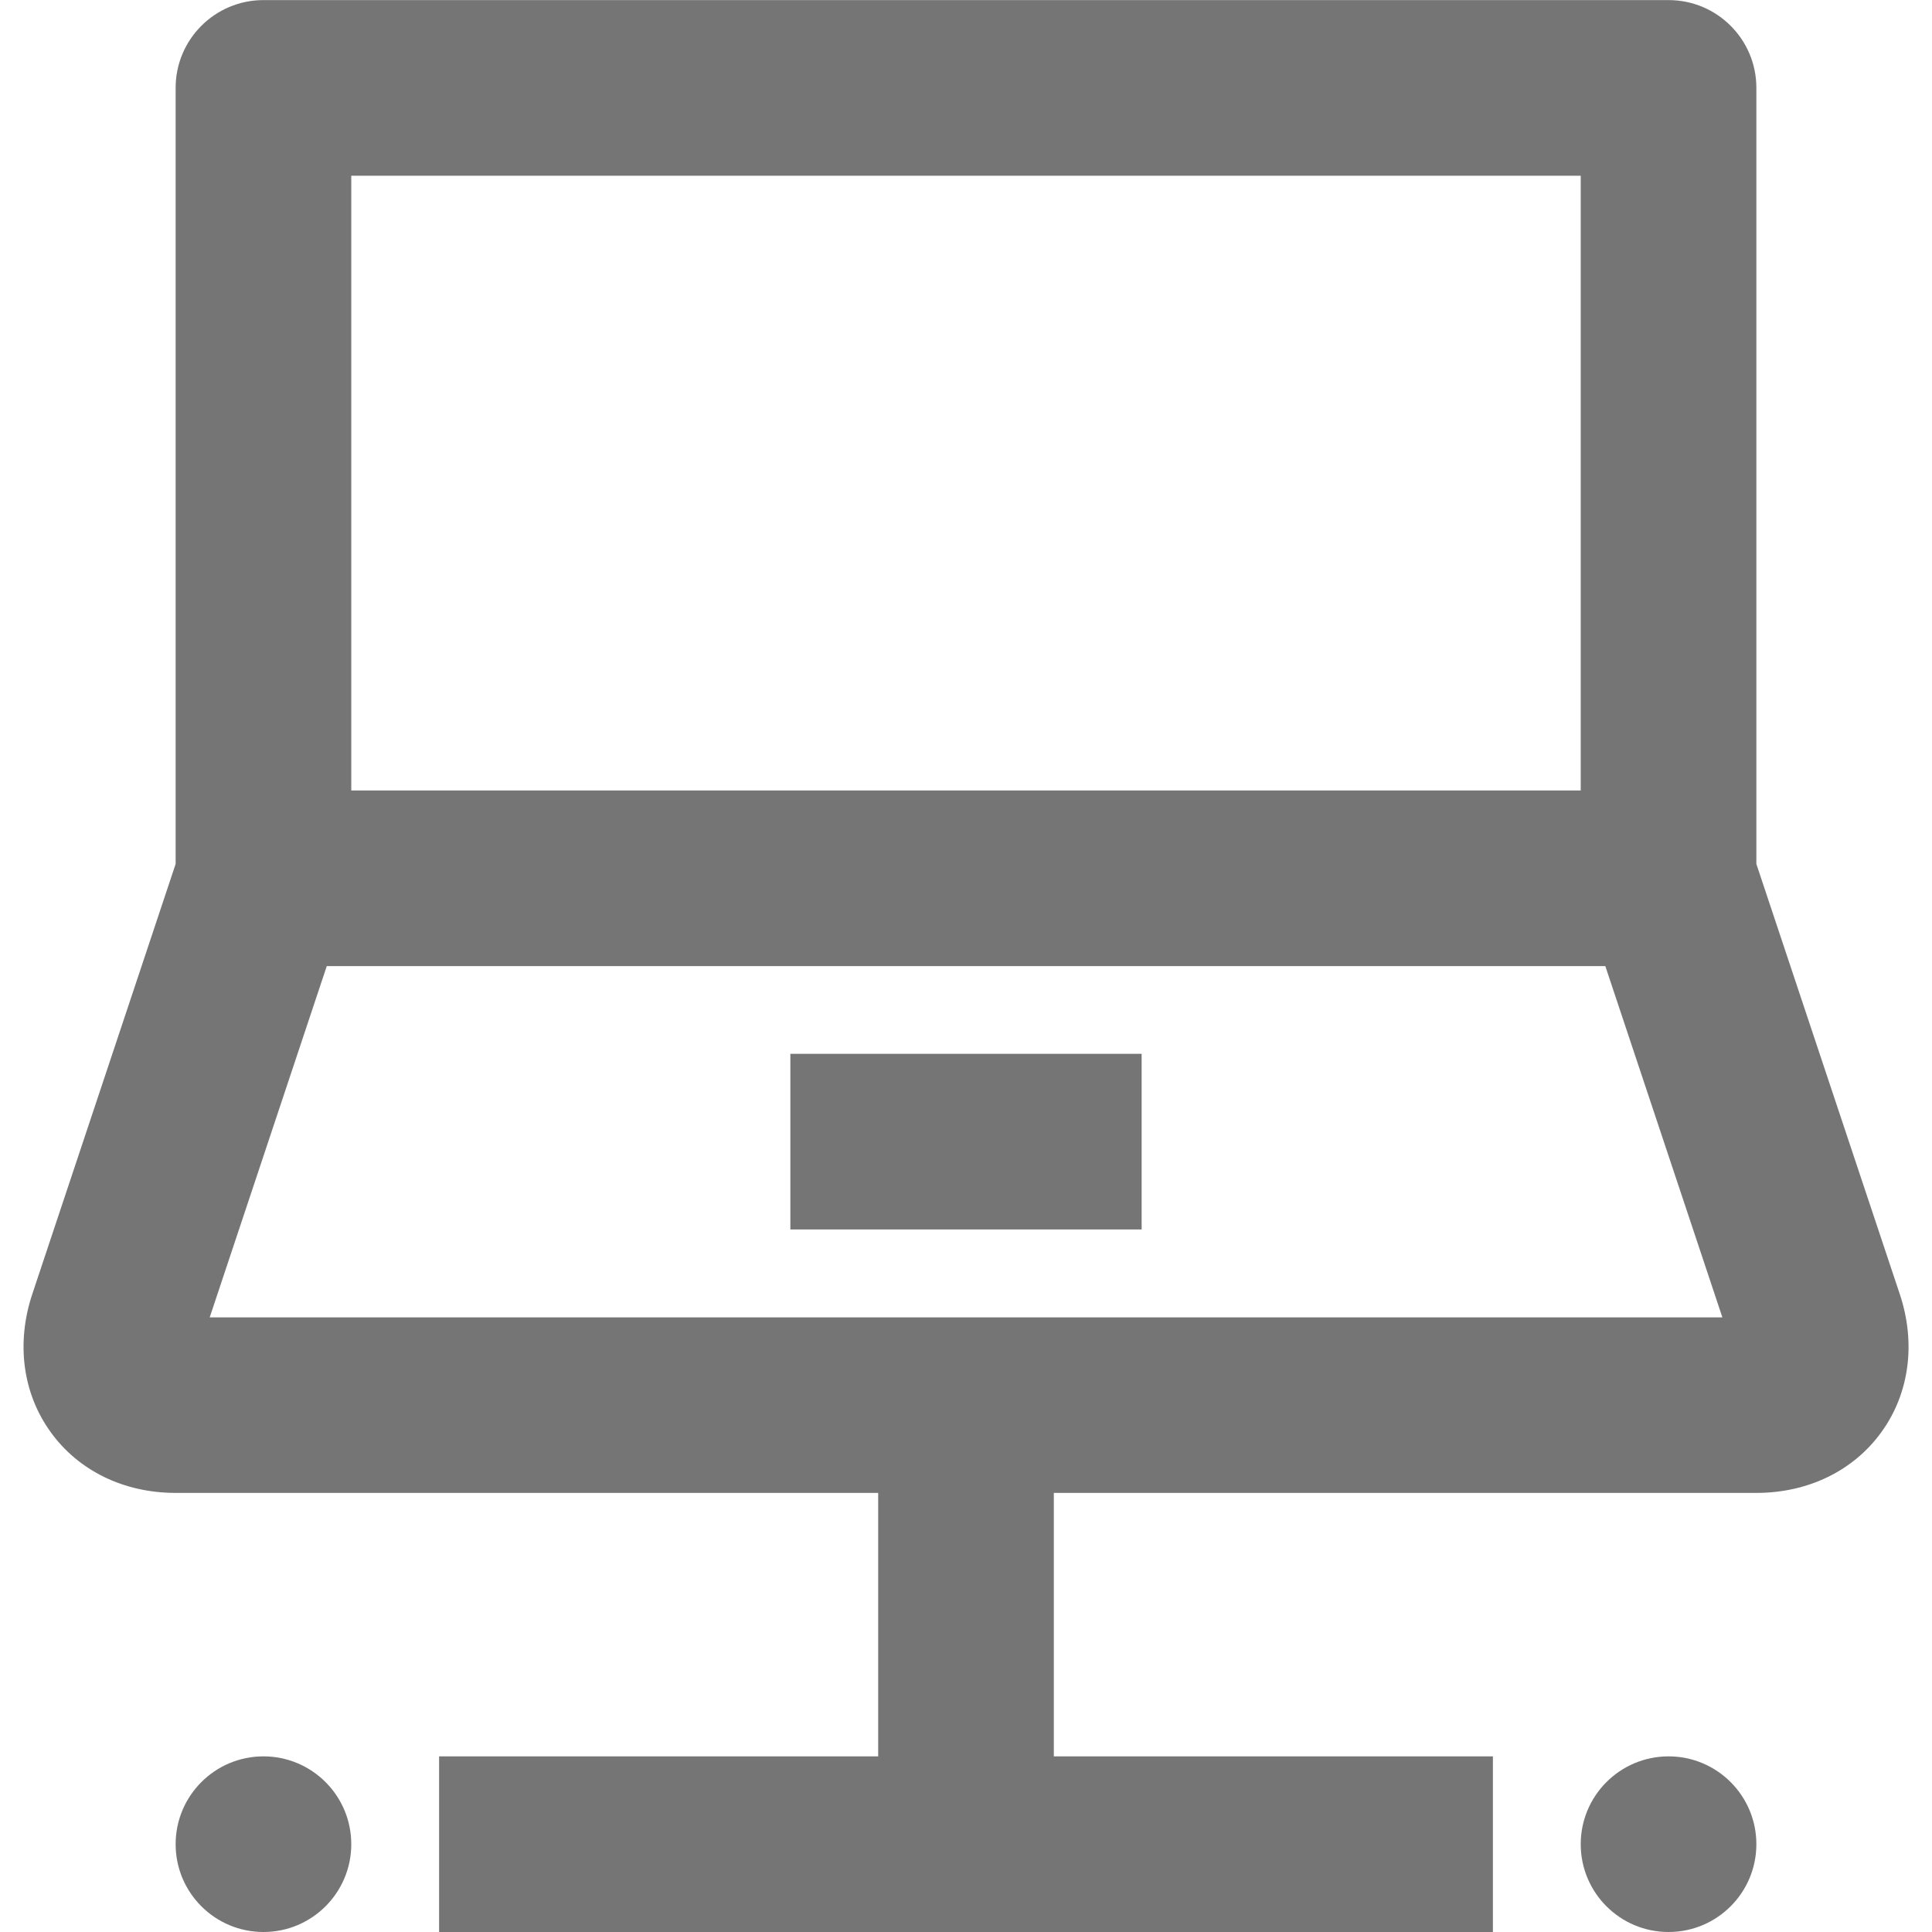 <?xml version="1.0" encoding="UTF-8"?>
<svg width="22px" height="22px" viewBox="0 0 22 22" version="1.1" xmlns="http://www.w3.org/2000/svg" xmlns:xlink="http://www.w3.org/1999/xlink">
    <!-- Generator: Sketch 42 (36781) - http://www.bohemiancoding.com/sketch -->
    <title>Group</title>
    <desc>Created with Sketch.</desc>
    <defs></defs>
    <g id="Page-1" stroke="none" stroke-width="1" fill="none" fill-rule="evenodd">
        <g id="Line-Icons" transform="translate(-1, -432)" fill="#757575">
            <g id="Group" transform="translate(1, 432)">
                <path d="M18,21 C18,21.553 18.448,22 19,22 C19.552,22 20,21.553 20,21 C20,20.448 19.552,20 19,20 C18.448,20 18,20.448 18,21" id="Fill-208"></path>
                <path d="M2,21 C2,21.553 2.448,22 3,22 C3.552,22 4,21.553 4,21 C4,20.448 3.552,20 3,20 C2.448,20 2,20.448 2,21" id="Fill-209"></path>
                <path d="M2.388,15.001 L3.721,11.001 L18.28,11.001 L19.613,15.001 L2.388,15.001 Z M18,9.001 L4,9.001 L4,2.001 L18,2.001 L18,9.001 Z M21.633,14.736 L20,9.838 L20,1 C20,0.449 19.553,0.001 19,0.001 L3,0.001 C2.448,0.001 2,0.449 2,1 L2,9.838 L0.368,14.735 C0.182,15.293 0.258,15.866 0.576,16.306 C0.893,16.748 1.412,17 2,17 L10,17 L10,20 L5,20 L5,22 L17,22 L17,20 L12,20 L12,17 L20,17 C20.588,17 21.107,16.748 21.425,16.306 C21.743,15.866 21.819,15.293 21.633,14.736 L21.633,14.736 Z" id="Fill-210"></path>
                <polygon id="Fill-211" points="9 14 13 14 13 12 9 12"></polygon>
            </g>
        </g>
    </g>
</svg>